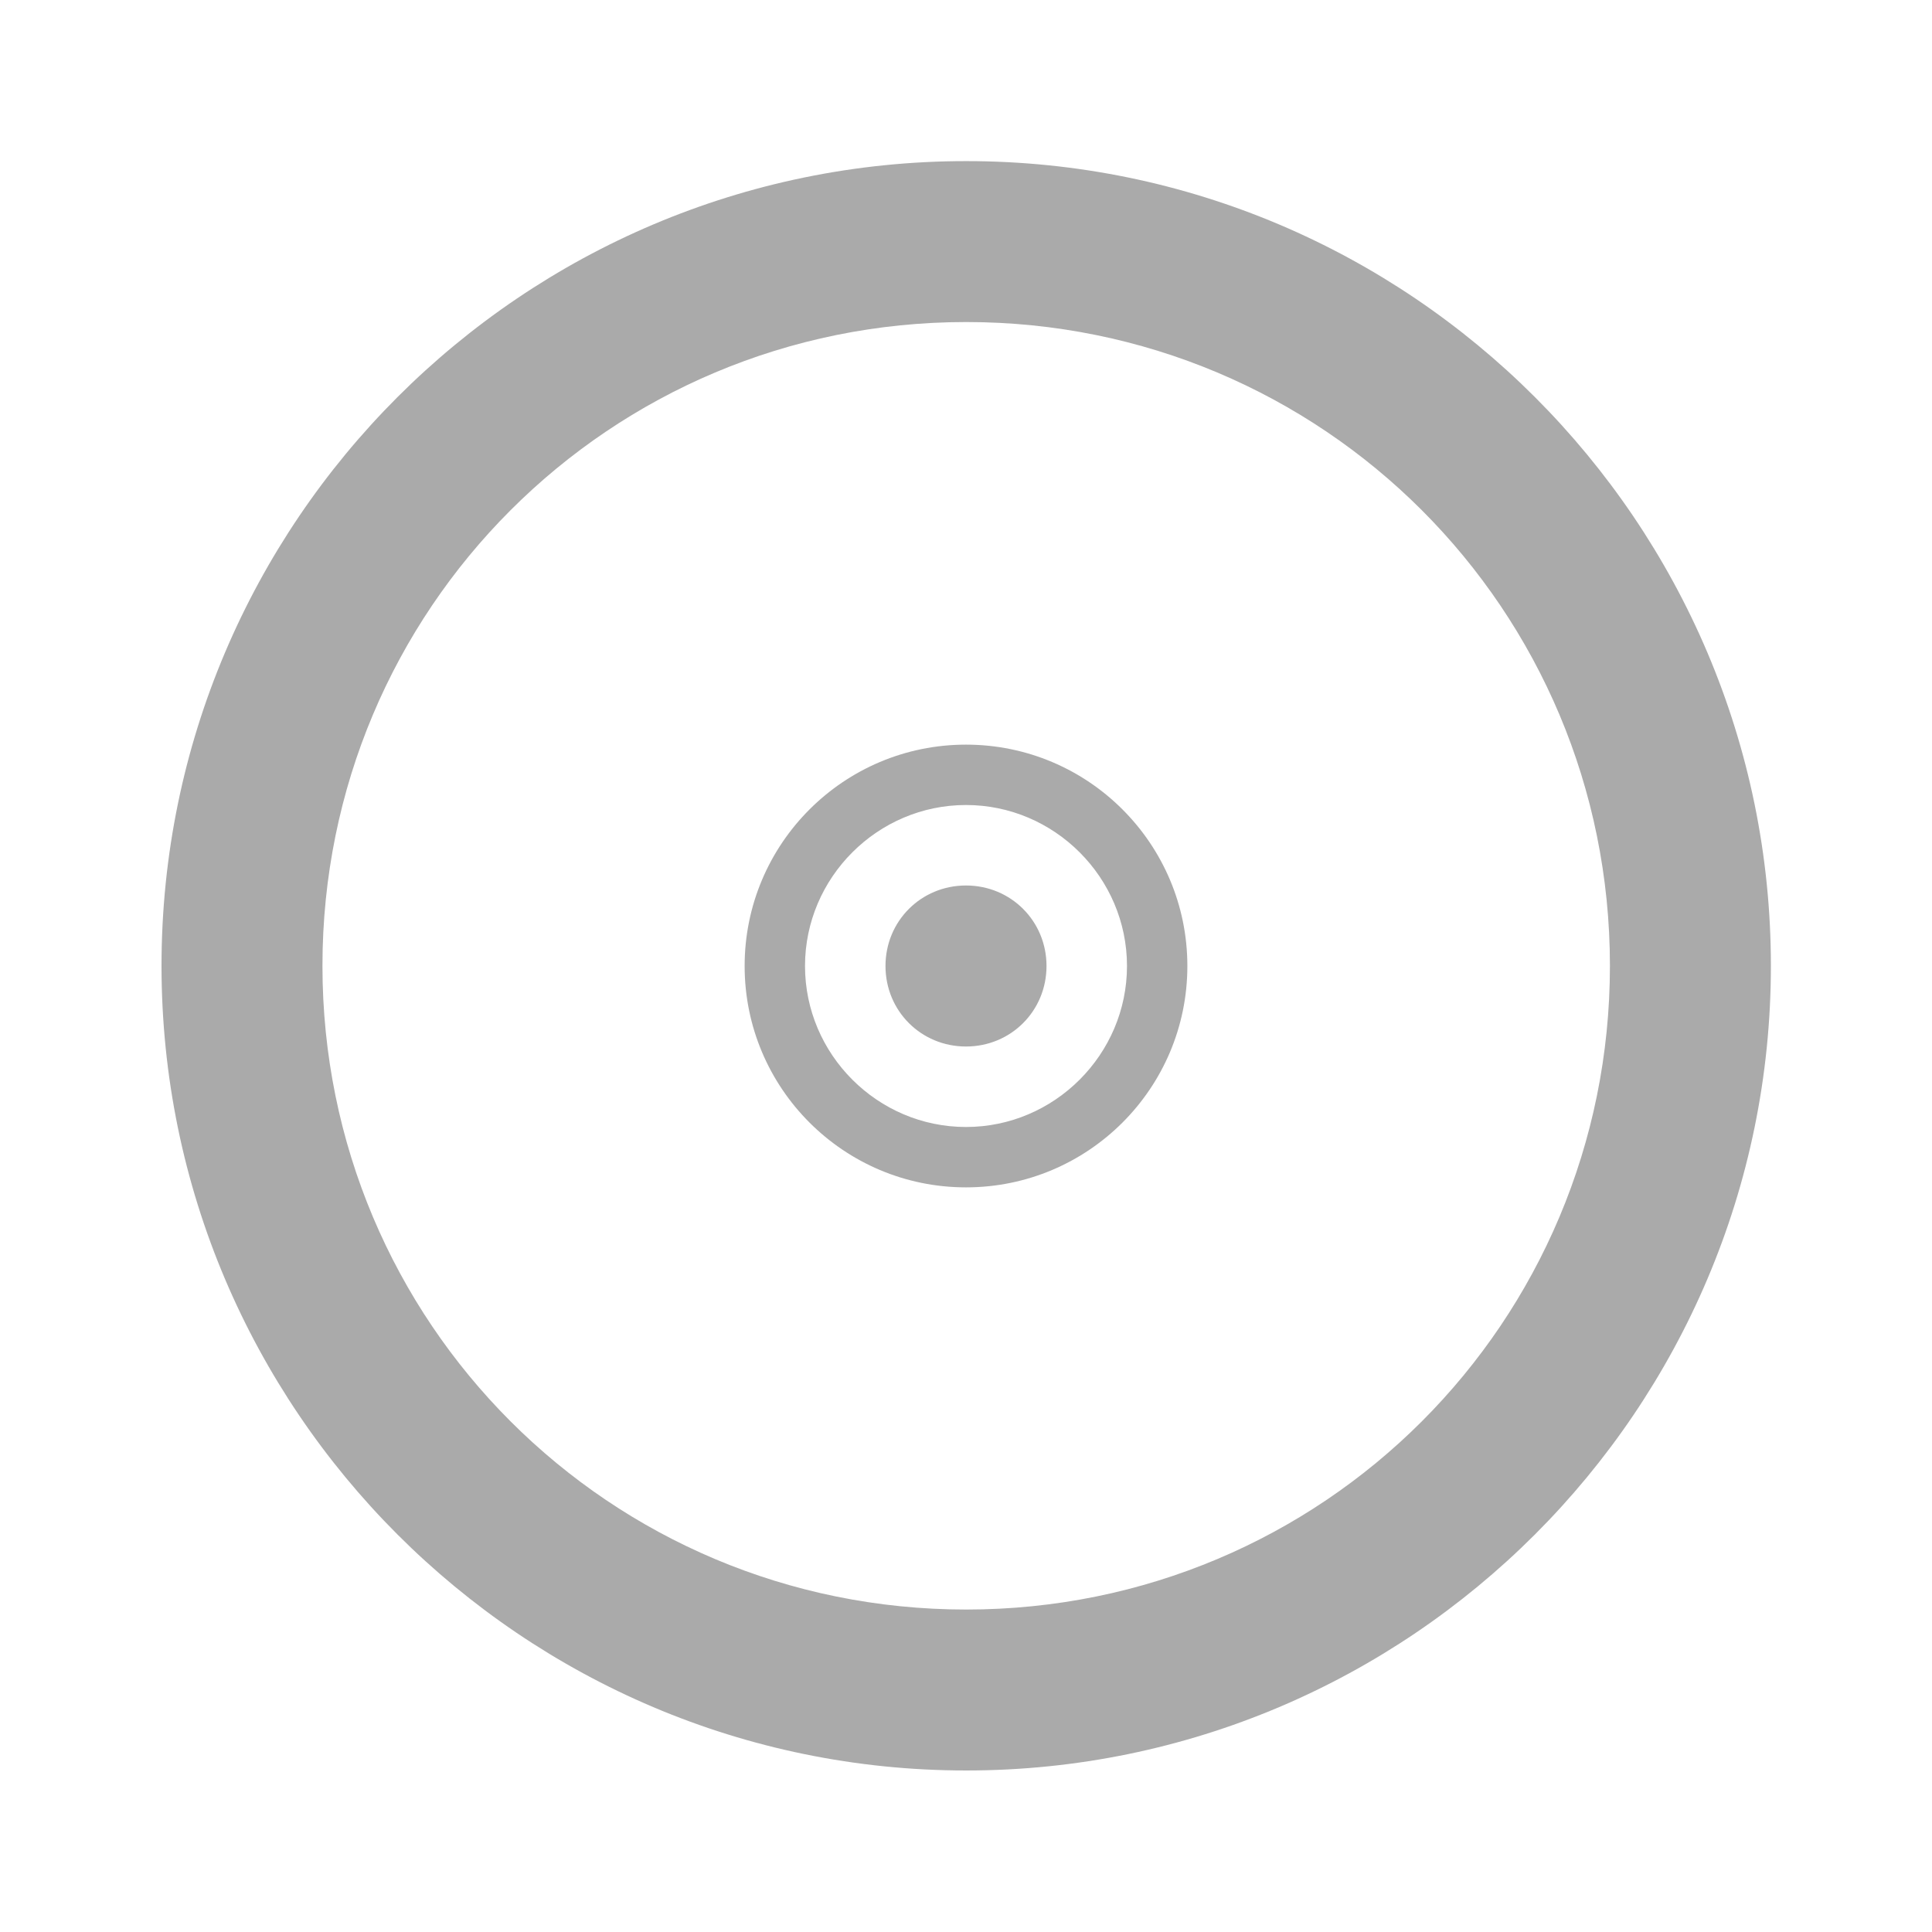 <svg width="256" xmlns="http://www.w3.org/2000/svg" height="256" viewBox="0 0 256 256" xmlns:xlink="http://www.w3.org/1999/xlink">
<g style="fill:#aaa">
<path d="M 128.027 21.348 C 69.242 21.348 21.402 69.188 21.402 127.973 C 21.402 186.758 69.242 234.598 128.027 234.598 C 186.809 234.598 234.652 186.758 234.652 127.973 C 234.652 69.188 186.809 21.348 128.027 21.348 Z M 128.027 42.672 C 175.281 42.672 213.324 80.719 213.324 127.973 C 213.324 175.227 175.281 213.273 128.027 213.273 C 80.773 213.273 42.727 175.227 42.727 127.973 C 42.727 80.719 80.773 42.672 128.027 42.672 Z "/>
<path d="M 128 98.668 C 111.801 98.668 98.668 111.801 98.668 128 C 98.668 144.199 111.801 157.332 128 157.332 C 144.199 157.332 157.332 144.199 157.332 128 C 157.332 111.801 144.199 98.668 128 98.668 Z M 128 106.668 C 139.719 106.668 149.332 116.281 149.332 128 C 149.332 139.719 139.719 149.332 128 149.332 C 116.281 149.332 106.668 139.719 106.668 128 C 106.668 116.281 116.281 106.668 128 106.668 Z M 128 117.332 C 122.047 117.332 117.332 122.047 117.332 128 C 117.332 133.953 122.047 138.668 128 138.668 C 133.953 138.668 138.668 133.953 138.668 128 C 138.668 122.047 133.953 117.332 128 117.332 Z "/>
</g>
</svg>
